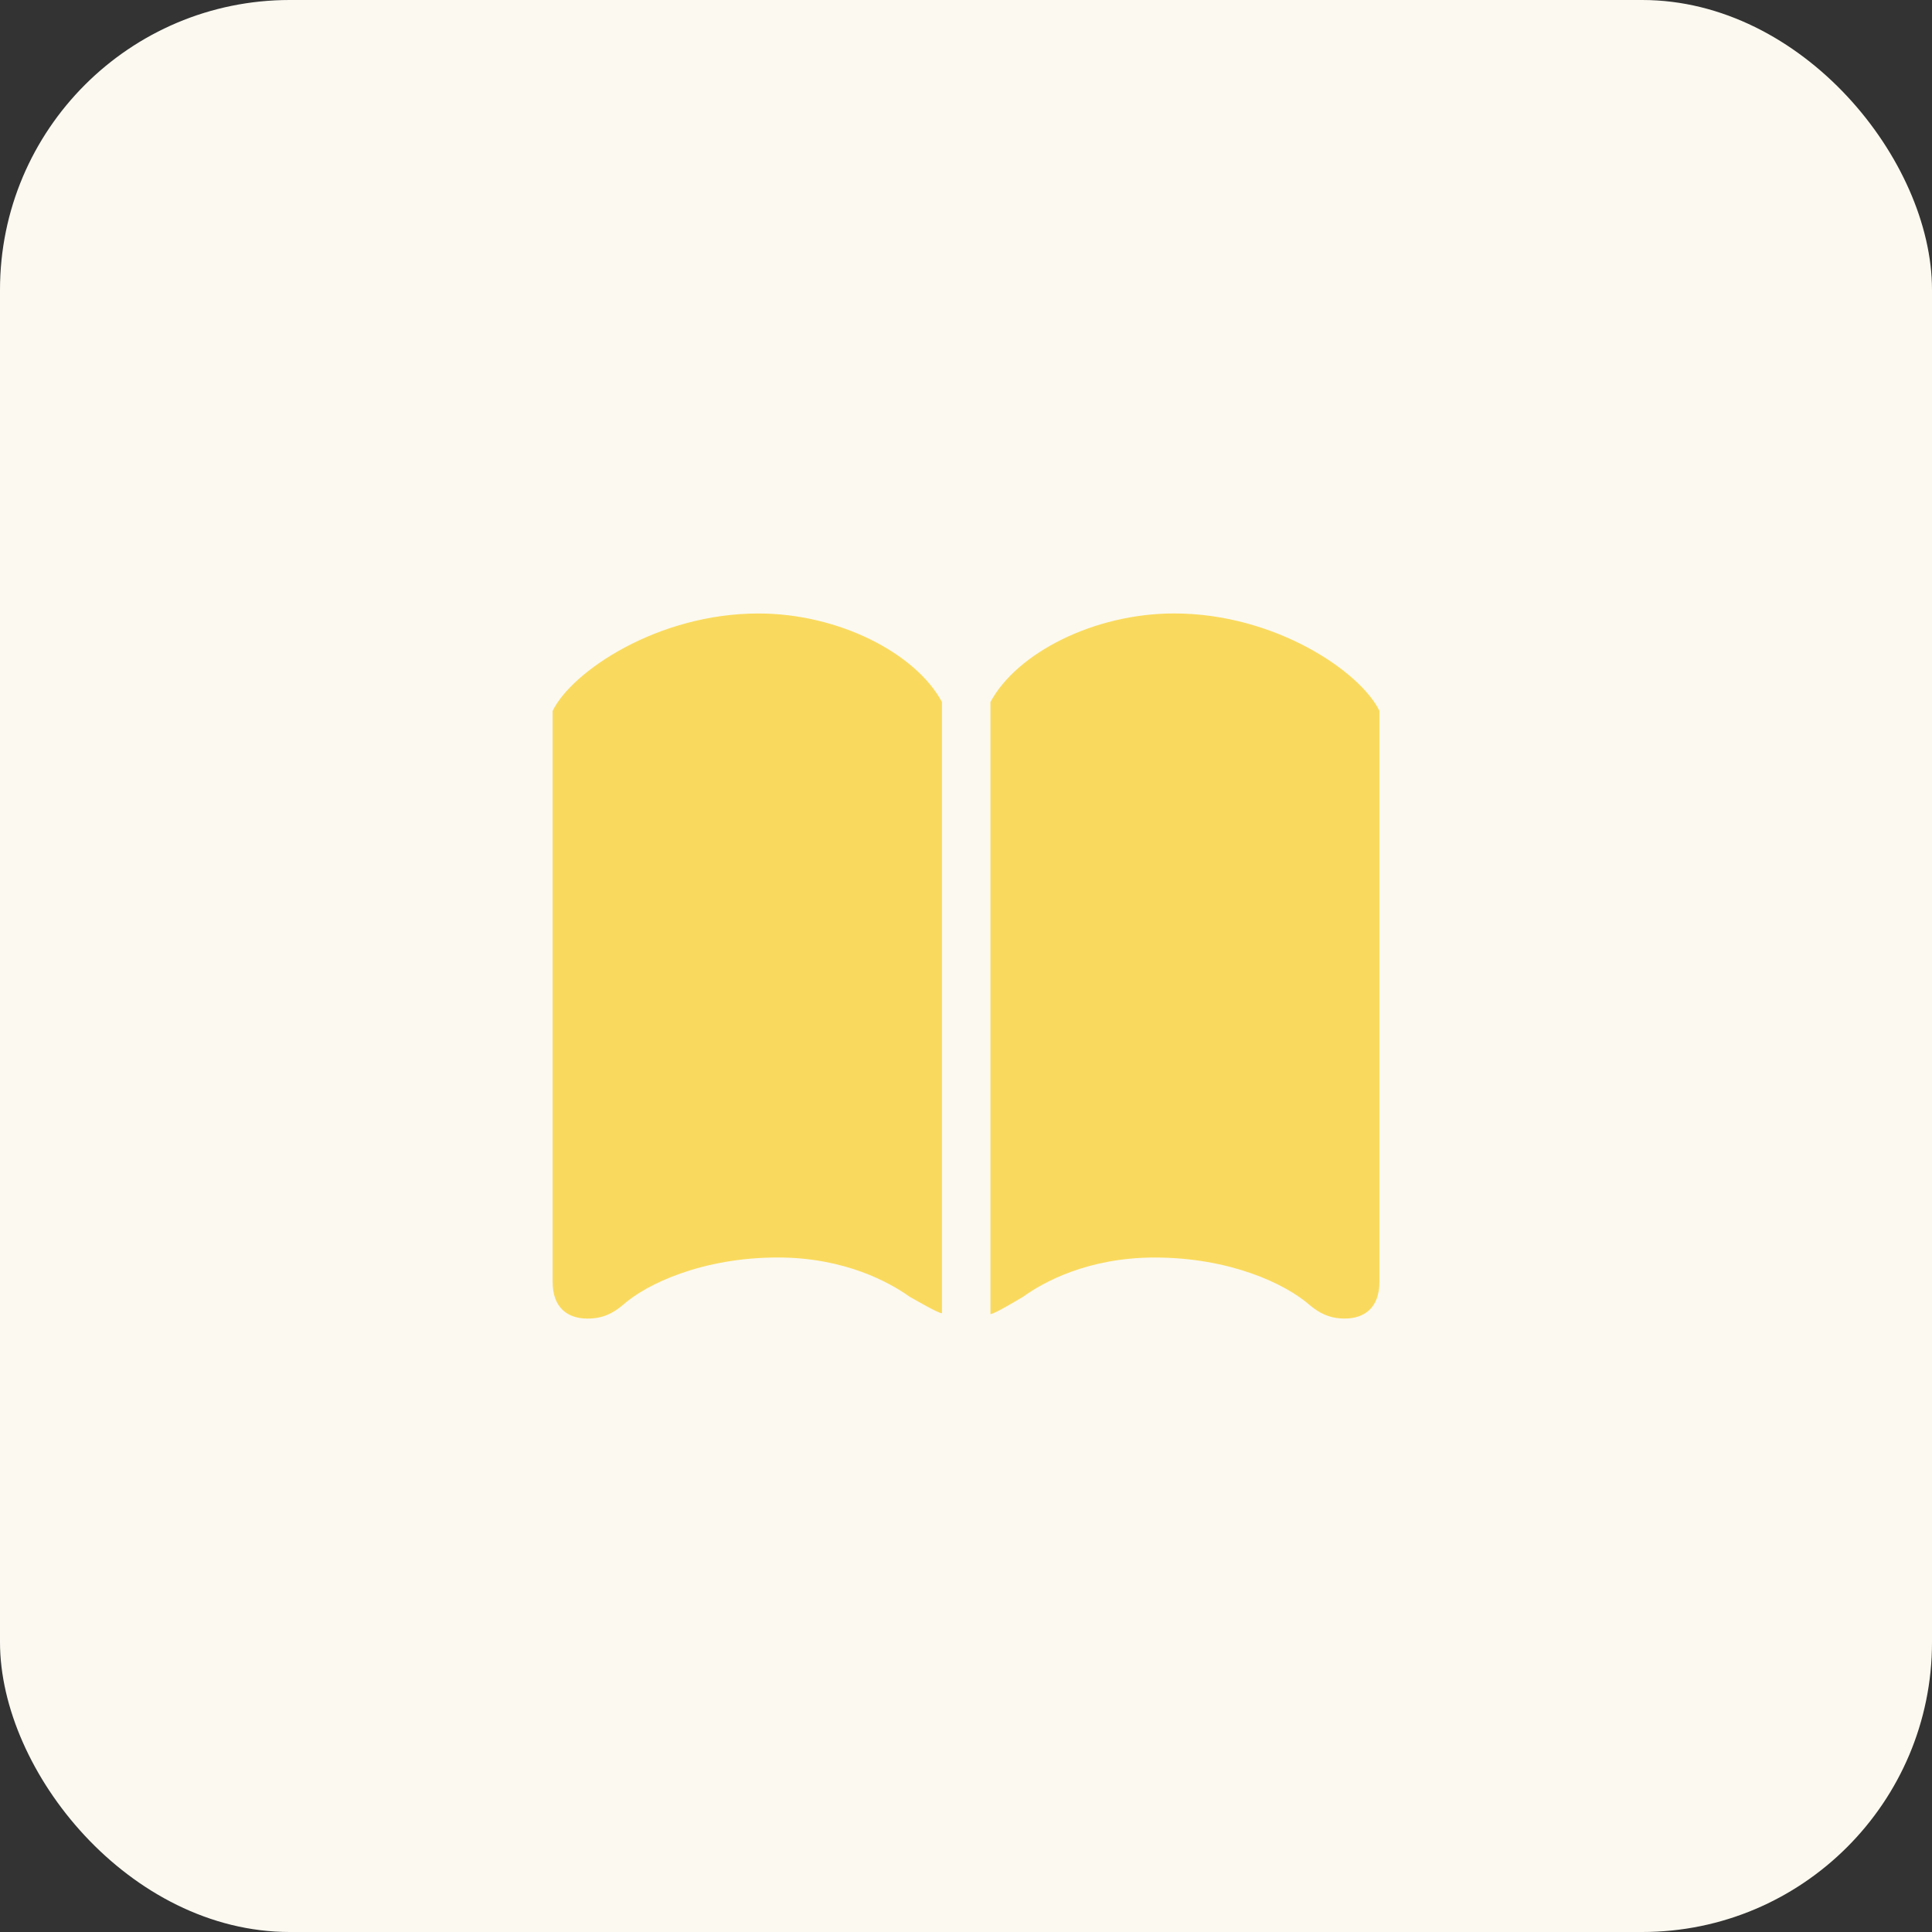<svg width="56" height="56" viewBox="0 0 56 56" fill="none" xmlns="http://www.w3.org/2000/svg">
<rect x="0" y="0" width="56" height="56" fill="#333333" stroke="none"/>
<rect width="56" height="56" rx="8.4" fill="#FBF9F0"/>
<path d="M22.545 36.449C24.49 36.449 25.791 37.176 26.365 37.586C26.576 37.703 27.174 38.055 27.303 38.066V20.348C26.541 18.93 24.303 17.782 21.983 17.782C19.053 17.782 16.569 19.47 16.018 20.606V37.153C16.018 37.927 16.475 38.22 17.026 38.22C17.471 38.22 17.764 38.067 18.045 37.833C18.737 37.212 20.365 36.449 22.545 36.449ZM33.467 36.45C35.647 36.45 37.264 37.212 37.967 37.833C38.236 38.055 38.53 38.219 38.975 38.219C39.526 38.219 39.983 37.927 39.983 37.153V20.605C39.432 19.468 36.959 17.781 34.029 17.781C31.709 17.781 29.471 18.929 28.709 20.347V38.09C28.838 38.078 29.436 37.715 29.658 37.586C30.221 37.176 31.522 36.45 33.467 36.45Z" fill="#FADA5E"/>
</svg>
